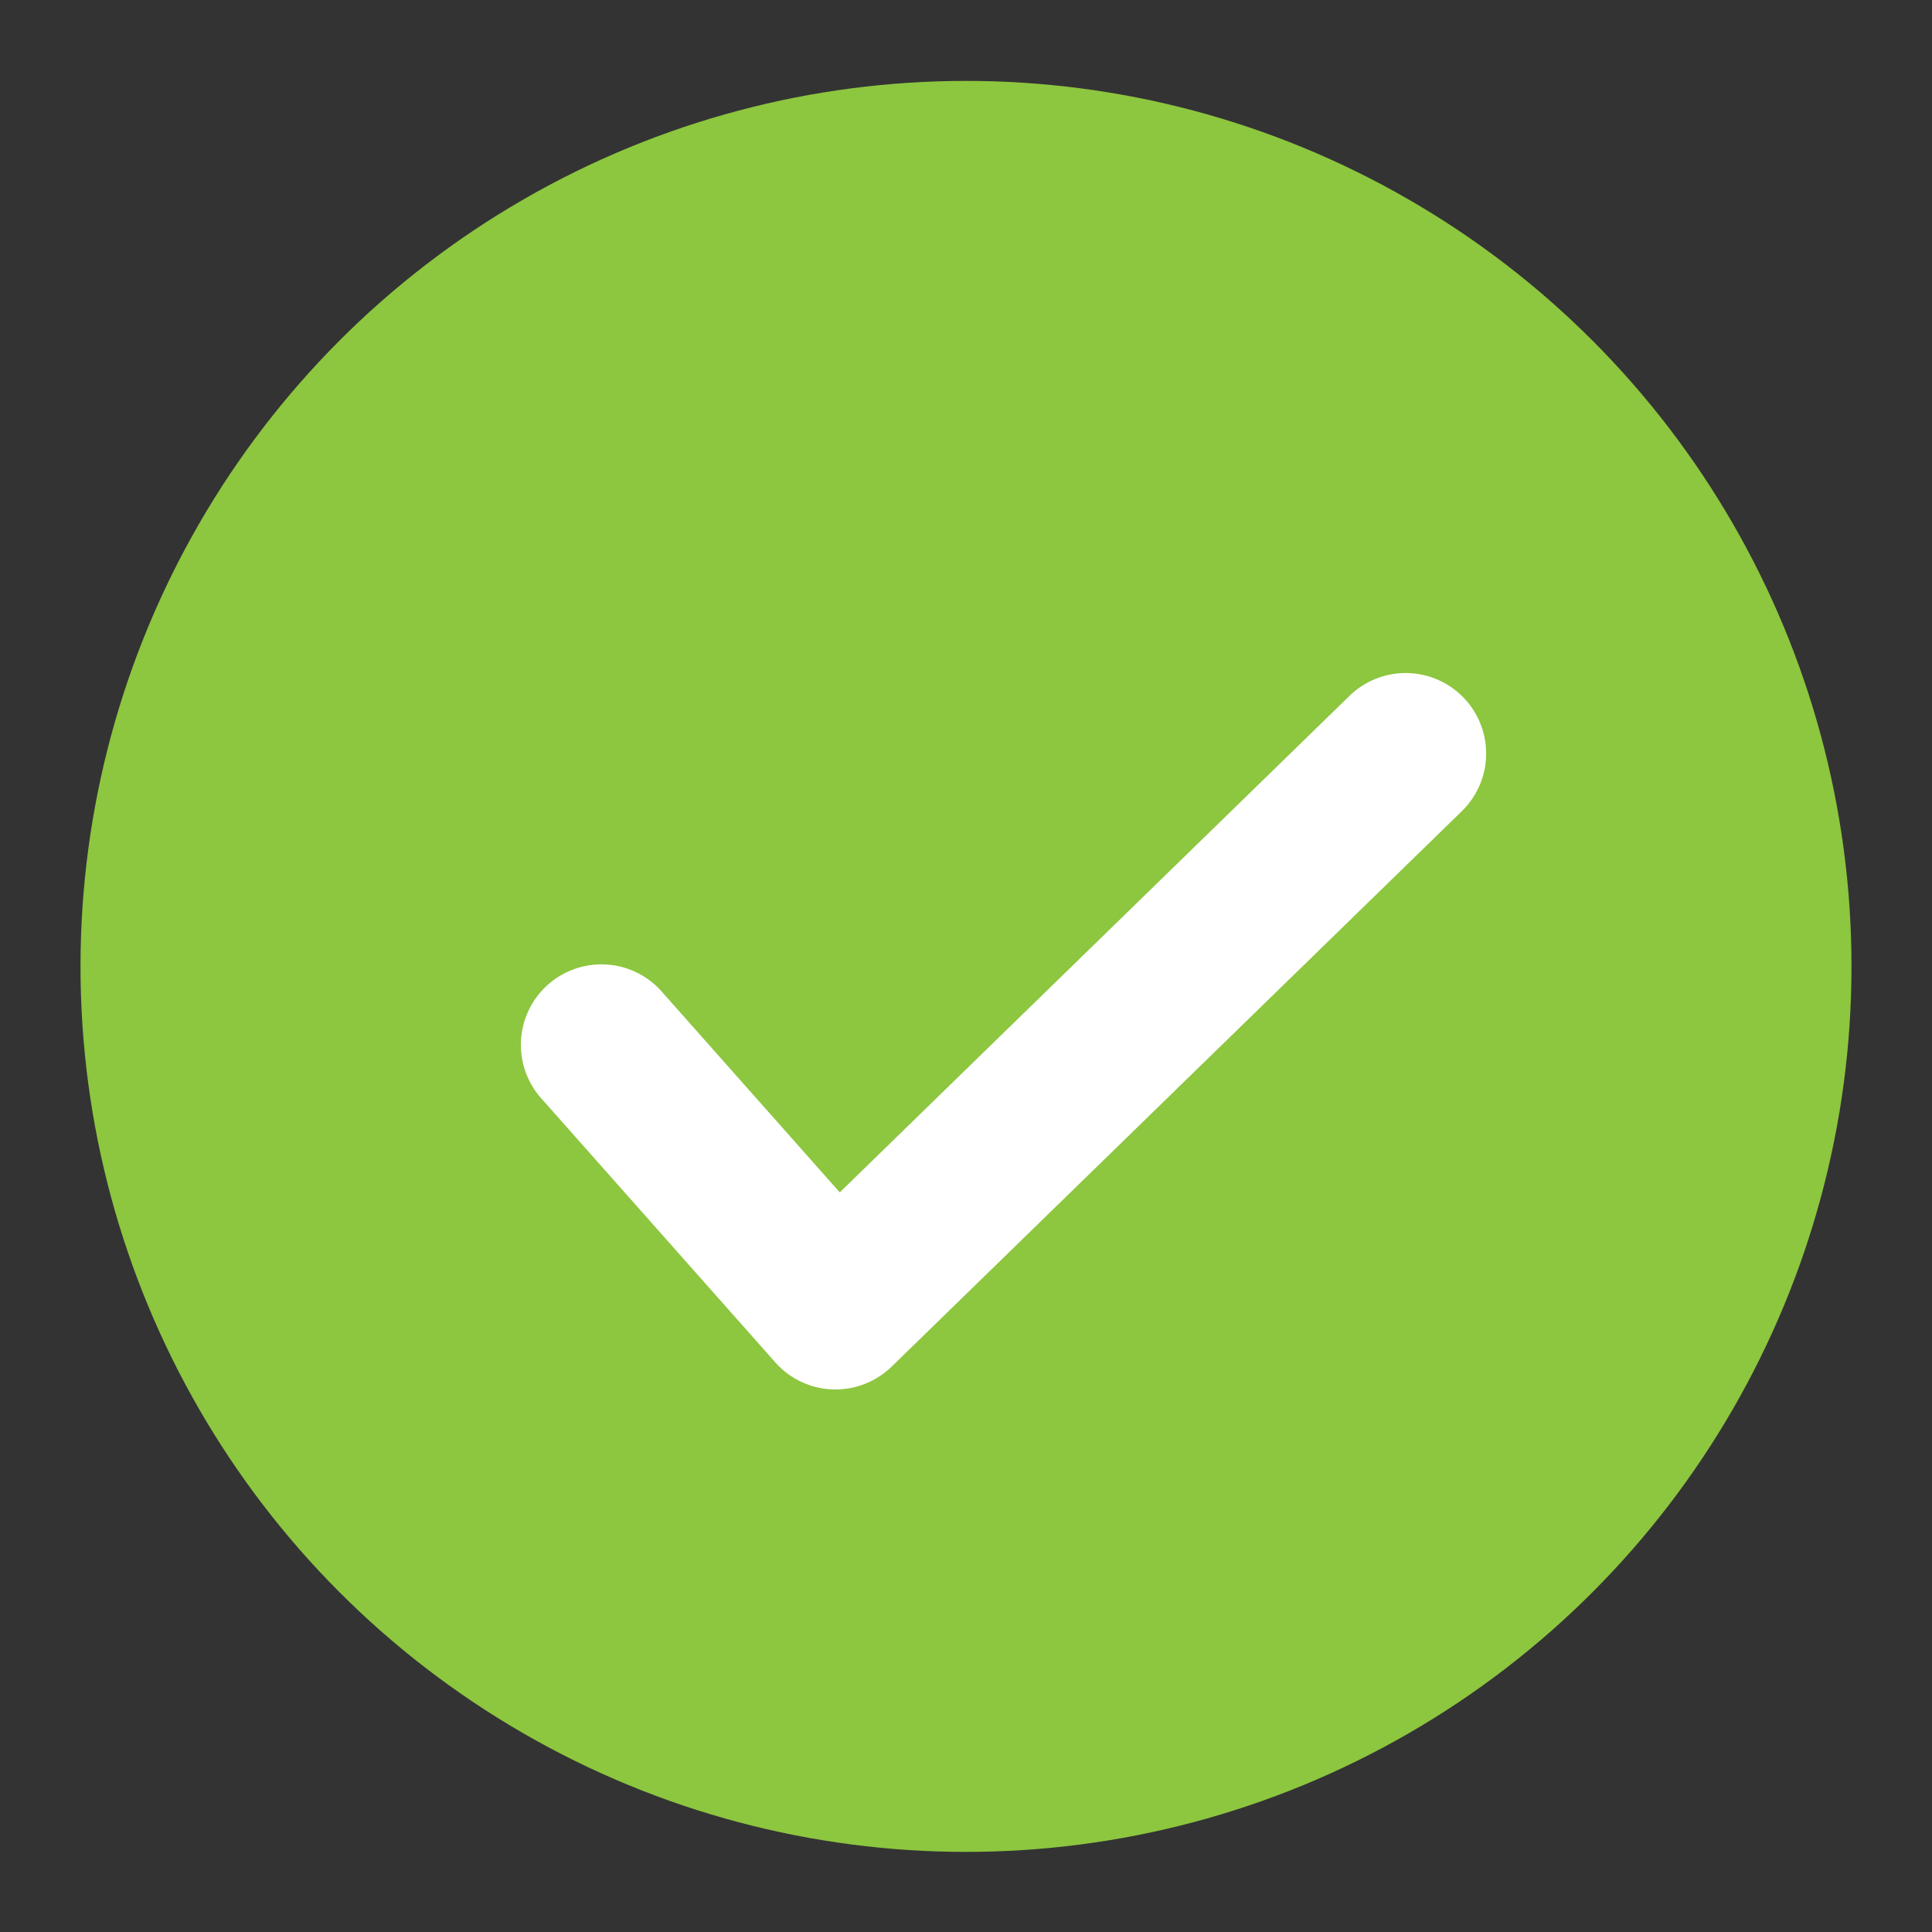 <svg xmlns="http://www.w3.org/2000/svg" viewBox="0 0 24 24"><rect x="0" y="0" width="24" height="24" fill="#333333" stroke="none"/><defs><style>.cls-1{fill:#8dc63f;}.cls-2{fill:#fff;}.cls-3{fill:none;}</style></defs><title>149_check_ok</title><g id="Layer_2" data-name="Layer 2"><g id="Layer_1-2" data-name="Layer 1"><circle class="cls-1" cx="12" cy="12.005" r="11"/><path class="cls-2" d="M10.379,17.26l-.037,0a1,1,0,0,1-.711-.336L6.712,13.631A1,1,0,0,1,8.208,12.304l2.224,2.508,6.324-6.16a1,1,0,1,1,1.395,1.433L11.077,16.976A1,1,0,0,1,10.379,17.26Z"/><rect class="cls-3" width="24" height="24"/></g></g></svg>